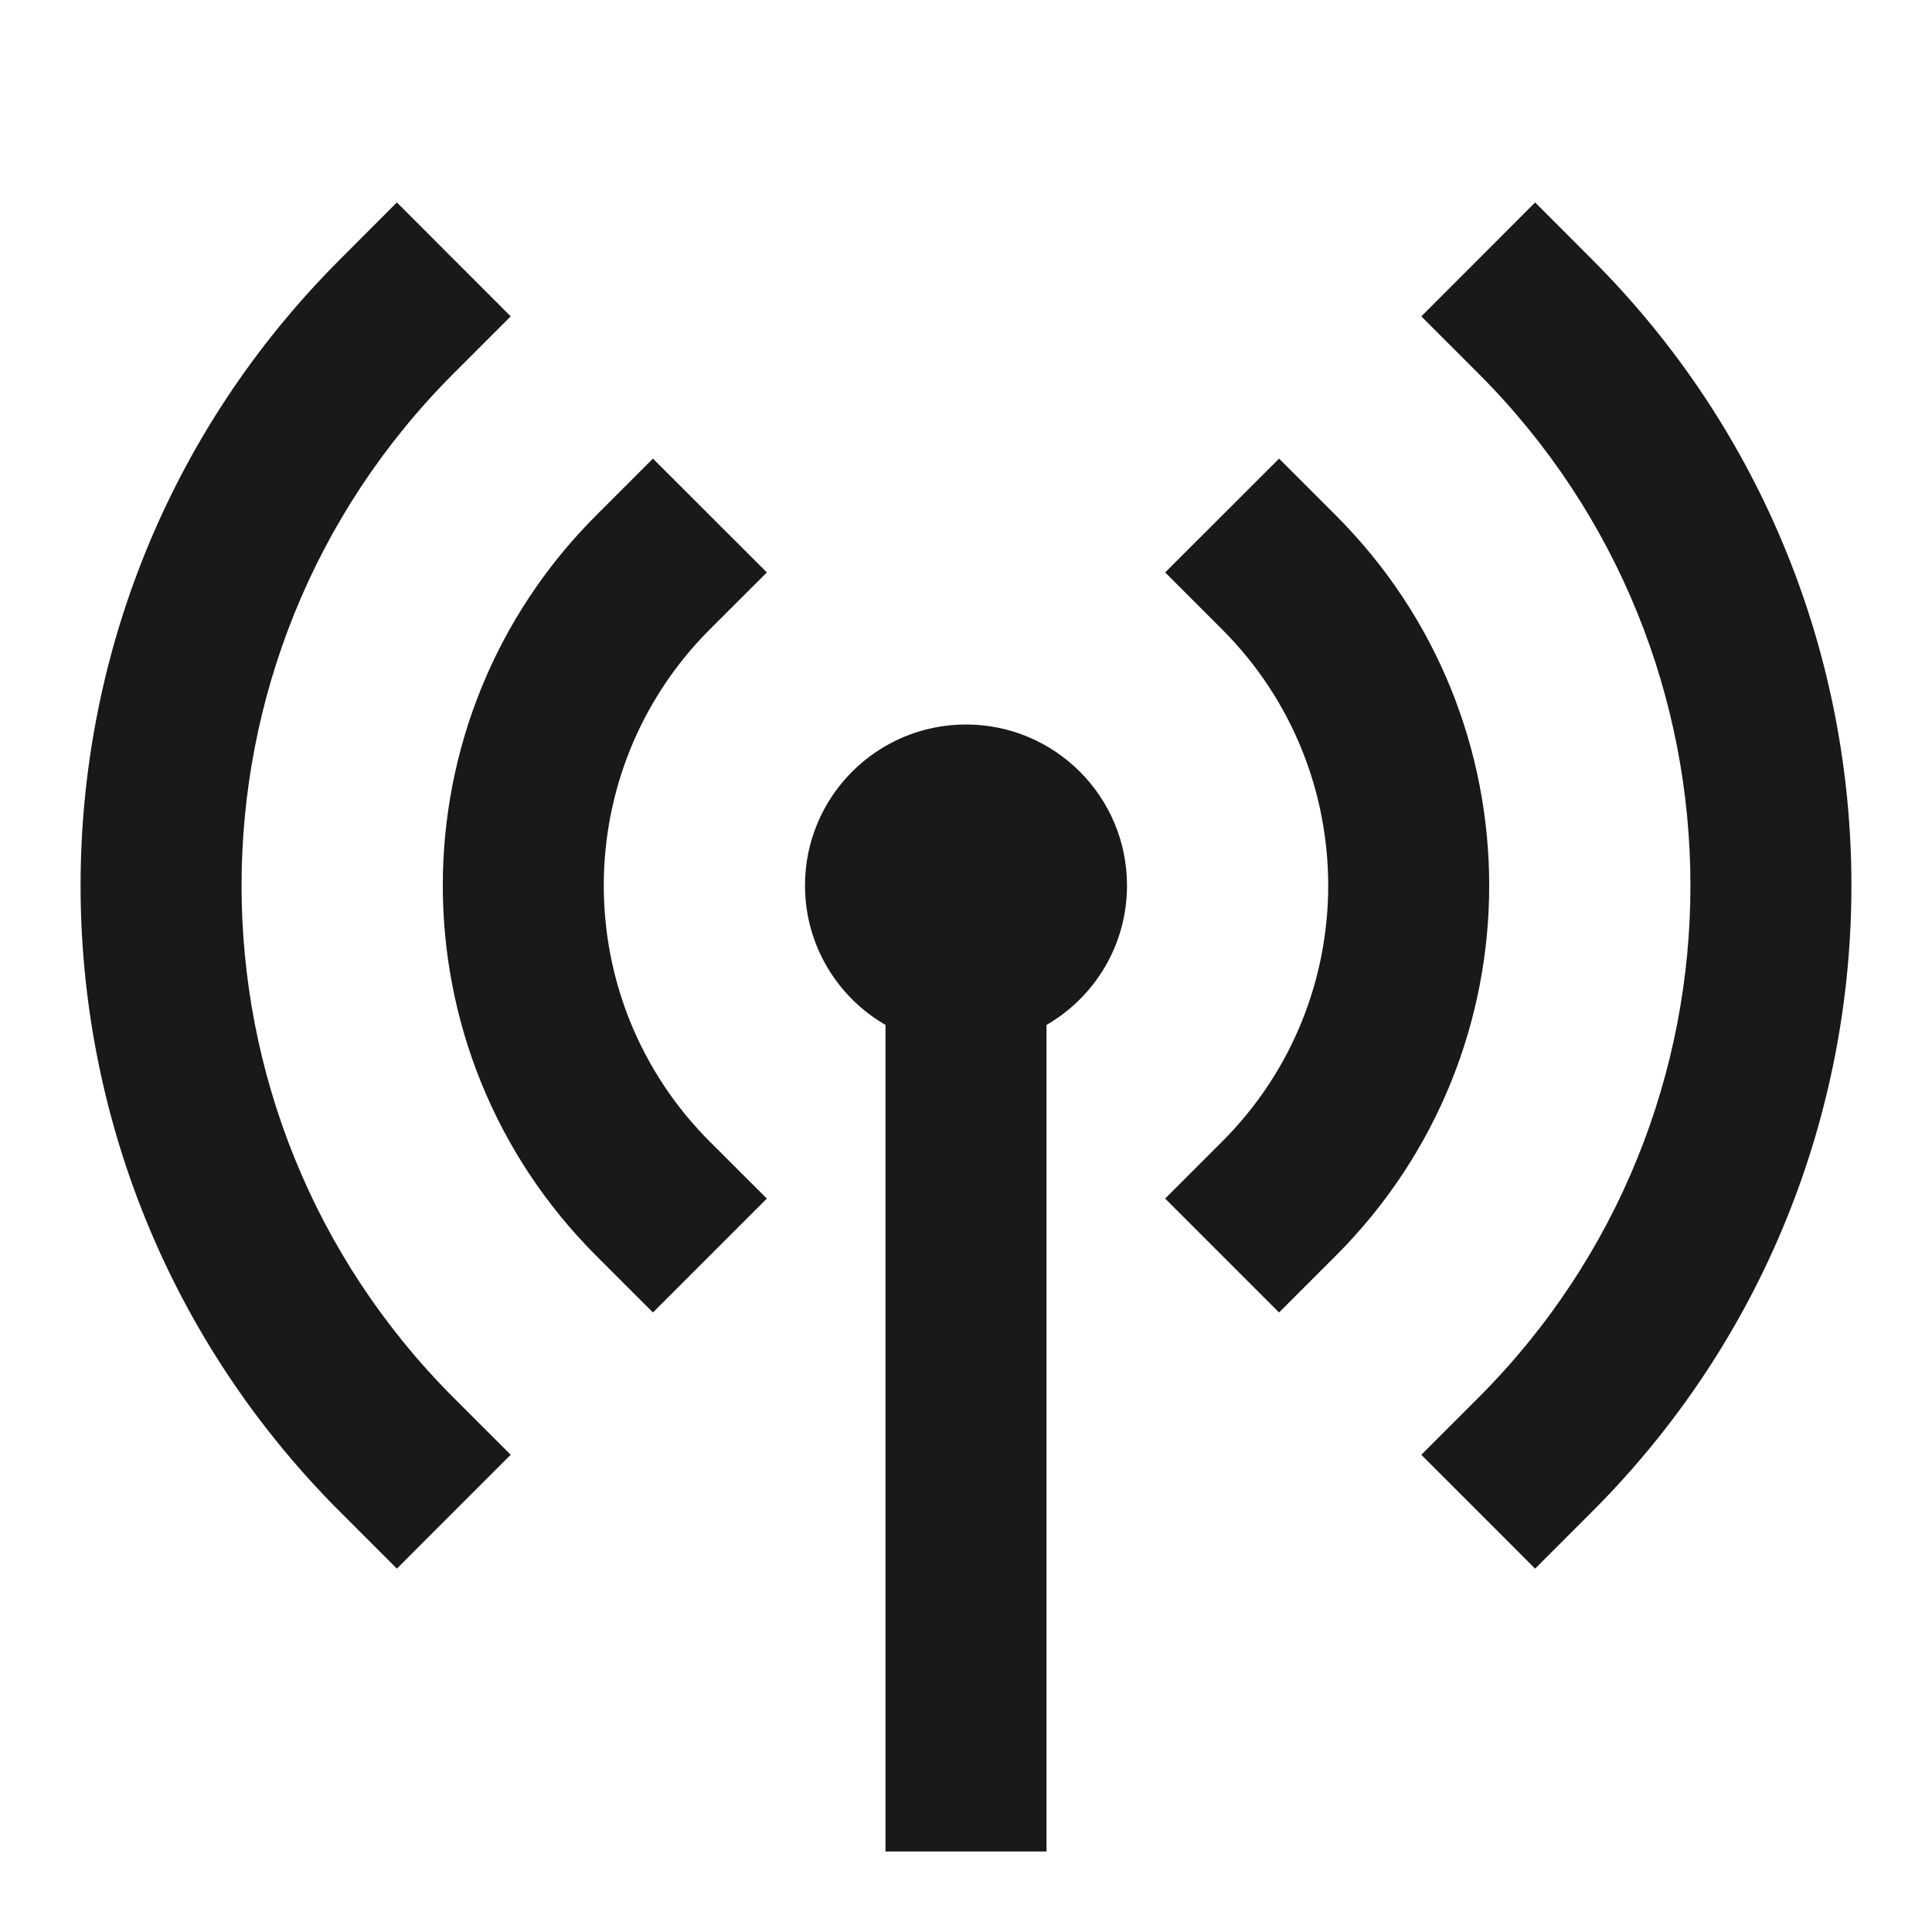 <svg width="24" height="24" viewBox="0 0 24 24" fill="none" xmlns="http://www.w3.org/2000/svg">
<path d="M6.344 3.93L5.637 4.637C2.122 8.152 2.122 13.85 5.637 17.365L6.344 18.072L4.93 19.486L4.223 18.779C-0.073 14.483 -0.073 7.518 4.223 3.223L4.93 2.515L6.344 3.93ZM19.07 2.515L19.777 3.223C24.073 7.518 24.073 14.483 19.777 18.779L19.07 19.486L17.656 18.072L18.363 17.365C21.878 13.85 21.878 8.152 18.363 4.637L17.656 3.93L19.07 2.515ZM9.526 7.111L8.818 7.818C7.061 9.576 7.061 12.425 8.818 14.182L9.526 14.889L8.111 16.304L7.404 15.597C4.866 13.058 4.866 8.943 7.404 6.404L8.111 5.697L9.526 7.111ZM15.889 5.697L16.596 6.404C19.134 8.943 19.134 13.058 16.596 15.597L15.889 16.304L14.474 14.889L15.181 14.182C16.939 12.425 16.939 9.576 15.181 7.818L14.474 7.111L15.889 5.697ZM10 11C10 9.895 10.895 9 12 9C13.104 9 14 9.895 14 11C14 11.74 13.598 12.387 13 12.732V23H11V12.732C10.402 12.387 10 11.74 10 11Z" fill="black" fill-opacity="0.9" style="fill:black;fill-opacity:0.9;"/>
</svg>
